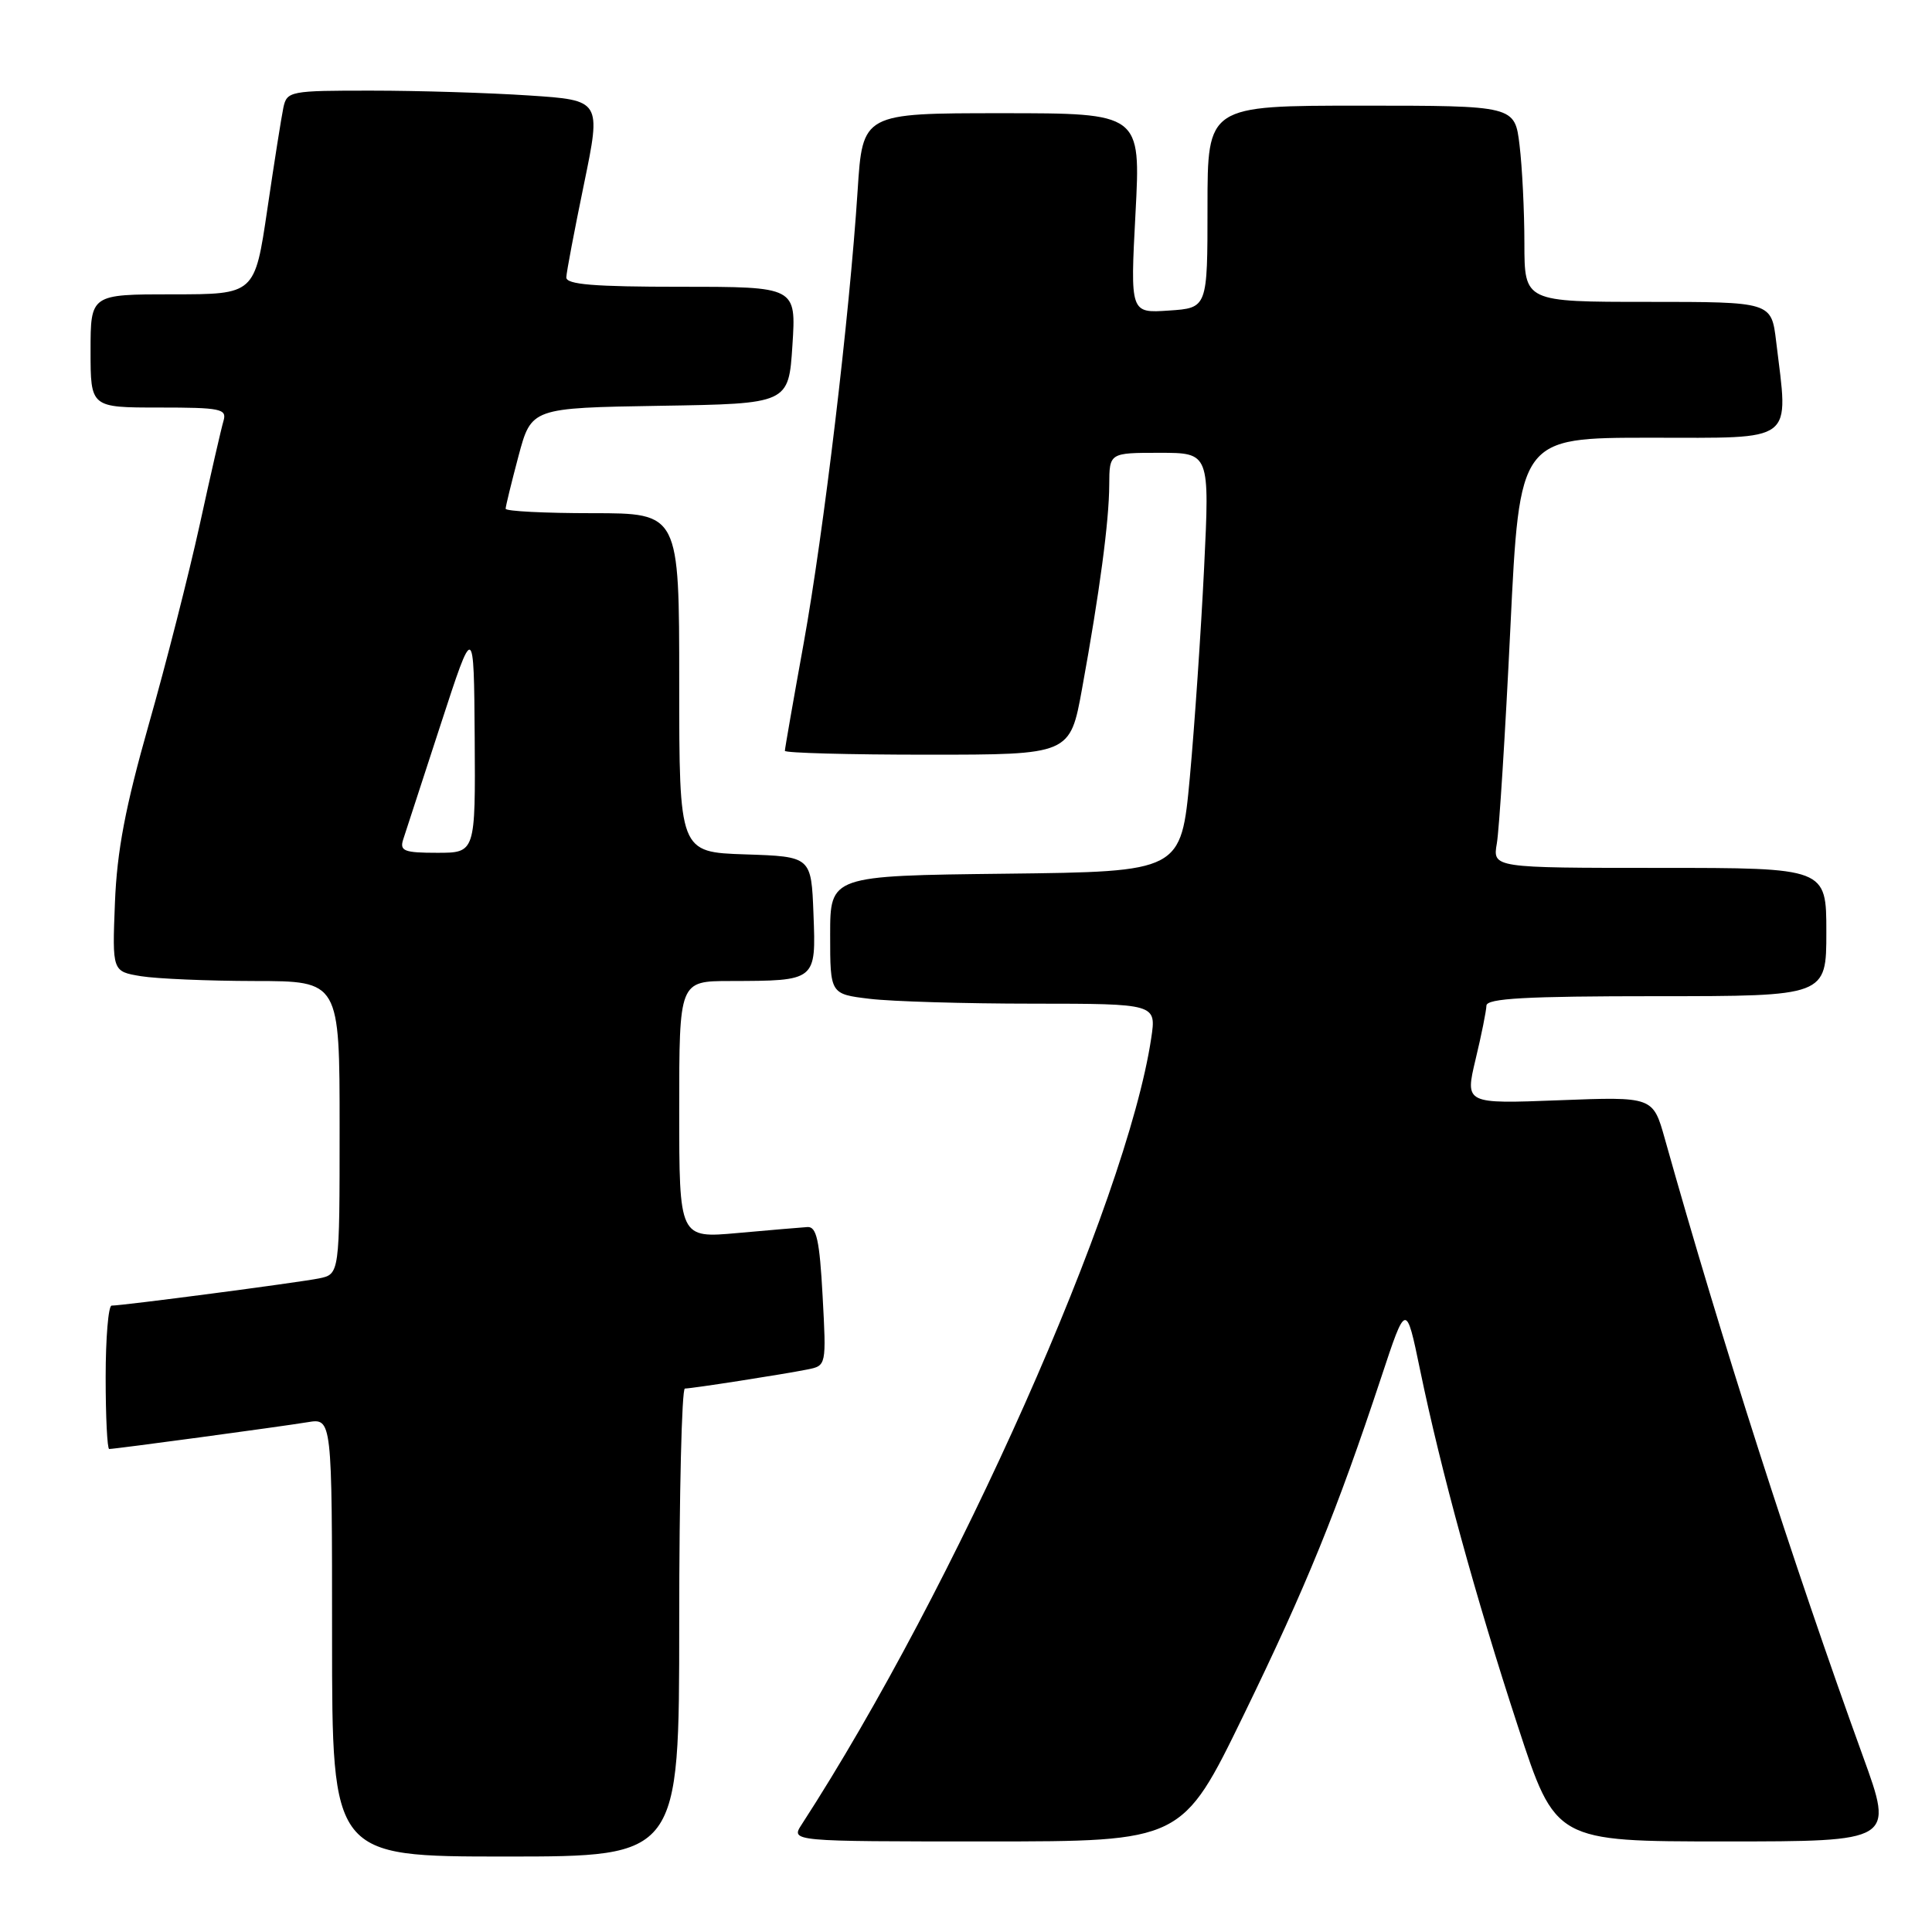 <?xml version="1.0" encoding="UTF-8" standalone="no"?>
<!DOCTYPE svg PUBLIC "-//W3C//DTD SVG 1.1//EN" "http://www.w3.org/Graphics/SVG/1.1/DTD/svg11.dtd" >
<svg xmlns="http://www.w3.org/2000/svg" xmlns:xlink="http://www.w3.org/1999/xlink" version="1.1" viewBox="0 0 256 256">
 <g >
 <path fill="currentColor"
d=" M 90.00 215.00 C 90.00 197.95 90.34 184.00 90.75 183.99 C 91.74 183.98 103.81 182.10 107.00 181.46 C 109.49 180.96 109.50 180.94 109.00 171.73 C 108.60 164.36 108.20 162.52 107.00 162.59 C 106.17 162.64 102.01 163.00 97.75 163.38 C 90.00 164.08 90.00 164.08 90.00 147.04 C 90.00 130.00 90.00 130.00 96.75 129.99 C 108.18 129.96 108.13 130.01 107.79 121.12 C 107.50 113.50 107.50 113.50 98.75 113.21 C 90.00 112.92 90.00 112.92 90.00 90.46 C 90.00 68.00 90.00 68.00 78.50 68.00 C 72.17 68.00 67.00 67.74 67.00 67.41 C 67.00 67.09 67.77 63.95 68.70 60.44 C 70.41 54.05 70.41 54.05 87.45 53.77 C 104.50 53.50 104.50 53.50 105.00 45.75 C 105.50 38.00 105.50 38.00 90.25 38.00 C 78.69 38.00 75.01 37.70 75.04 36.75 C 75.06 36.06 76.12 30.50 77.38 24.39 C 79.67 13.28 79.67 13.28 70.09 12.65 C 64.81 12.30 55.45 12.01 49.27 12.01 C 38.43 12.00 38.02 12.08 37.55 14.25 C 37.29 15.49 36.33 21.56 35.42 27.75 C 33.76 39.00 33.76 39.00 22.88 39.00 C 12.00 39.00 12.00 39.00 12.00 46.50 C 12.00 54.00 12.00 54.00 21.07 54.00 C 29.23 54.00 30.08 54.17 29.62 55.75 C 29.33 56.71 27.91 62.90 26.47 69.50 C 25.02 76.10 21.98 88.03 19.71 96.00 C 16.61 106.93 15.50 112.74 15.23 119.61 C 14.87 128.72 14.87 128.72 18.68 129.35 C 20.78 129.69 27.56 129.98 33.75 129.99 C 45.00 130.00 45.00 130.00 45.00 149.42 C 45.00 168.84 45.00 168.84 42.25 169.40 C 39.50 169.95 16.29 173.00 14.79 173.00 C 14.36 173.00 14.00 177.28 14.00 182.50 C 14.00 187.72 14.21 192.00 14.47 192.00 C 15.26 192.00 37.31 189.02 40.75 188.45 C 44.00 187.91 44.00 187.91 44.00 216.95 C 44.00 246.00 44.00 246.00 67.00 246.00 C 90.00 246.00 90.00 246.00 90.00 215.00 Z  M 164.79 227.25 C 173.10 210.17 177.14 200.25 183.01 182.53 C 186.31 172.55 186.31 172.55 188.17 181.53 C 190.93 194.87 195.52 211.62 201.13 228.75 C 206.11 244.00 206.11 244.00 228.53 244.00 C 250.94 244.00 250.94 244.00 246.86 232.75 C 237.54 207.02 228.08 177.54 220.60 150.90 C 219.03 145.31 219.03 145.31 206.58 145.79 C 194.12 146.27 194.12 146.27 195.52 140.38 C 196.30 137.15 196.94 133.94 196.96 133.25 C 196.99 132.29 202.19 132.00 219.50 132.00 C 242.00 132.00 242.00 132.00 242.00 123.50 C 242.00 115.00 242.00 115.00 219.89 115.00 C 197.78 115.00 197.78 115.00 198.34 111.75 C 198.65 109.96 199.46 97.14 200.13 83.25 C 201.35 58.00 201.35 58.00 218.68 58.00 C 238.11 58.00 236.99 58.86 235.35 45.25 C 234.72 40.00 234.72 40.00 218.36 40.00 C 202.00 40.00 202.00 40.00 201.99 32.25 C 201.99 27.99 201.70 22.14 201.35 19.25 C 200.72 14.00 200.72 14.00 180.36 14.00 C 160.00 14.00 160.00 14.00 160.00 27.40 C 160.00 40.81 160.00 40.81 154.88 41.15 C 149.76 41.50 149.76 41.50 150.46 28.25 C 151.16 15.00 151.16 15.00 132.73 15.00 C 114.30 15.00 114.30 15.00 113.64 25.25 C 112.56 41.92 109.15 70.50 106.49 85.24 C 105.12 92.80 104.00 99.21 104.00 99.49 C 104.00 99.77 112.50 100.00 122.90 100.00 C 141.79 100.00 141.79 100.00 143.38 91.25 C 145.71 78.46 146.96 69.07 146.98 64.25 C 147.00 60.00 147.00 60.00 153.64 60.00 C 160.29 60.00 160.29 60.00 159.55 75.25 C 159.14 83.64 158.29 96.12 157.66 103.00 C 156.50 115.50 156.50 115.50 133.25 115.77 C 110.00 116.04 110.00 116.04 110.00 123.88 C 110.00 131.72 110.00 131.72 115.25 132.35 C 118.14 132.70 127.86 132.99 136.86 132.99 C 153.23 133.00 153.23 133.00 152.54 137.58 C 149.29 159.26 126.56 210.39 106.23 241.75 C 104.77 244.00 104.77 244.00 130.70 244.00 C 156.64 244.00 156.64 244.00 164.79 227.25 Z  M 53.42 111.25 C 53.73 110.29 55.97 103.42 58.39 96.00 C 62.79 82.50 62.79 82.50 62.90 97.75 C 63.00 113.00 63.00 113.00 57.93 113.00 C 53.56 113.00 52.94 112.76 53.42 111.25 Z "/>
</g>
</svg>
